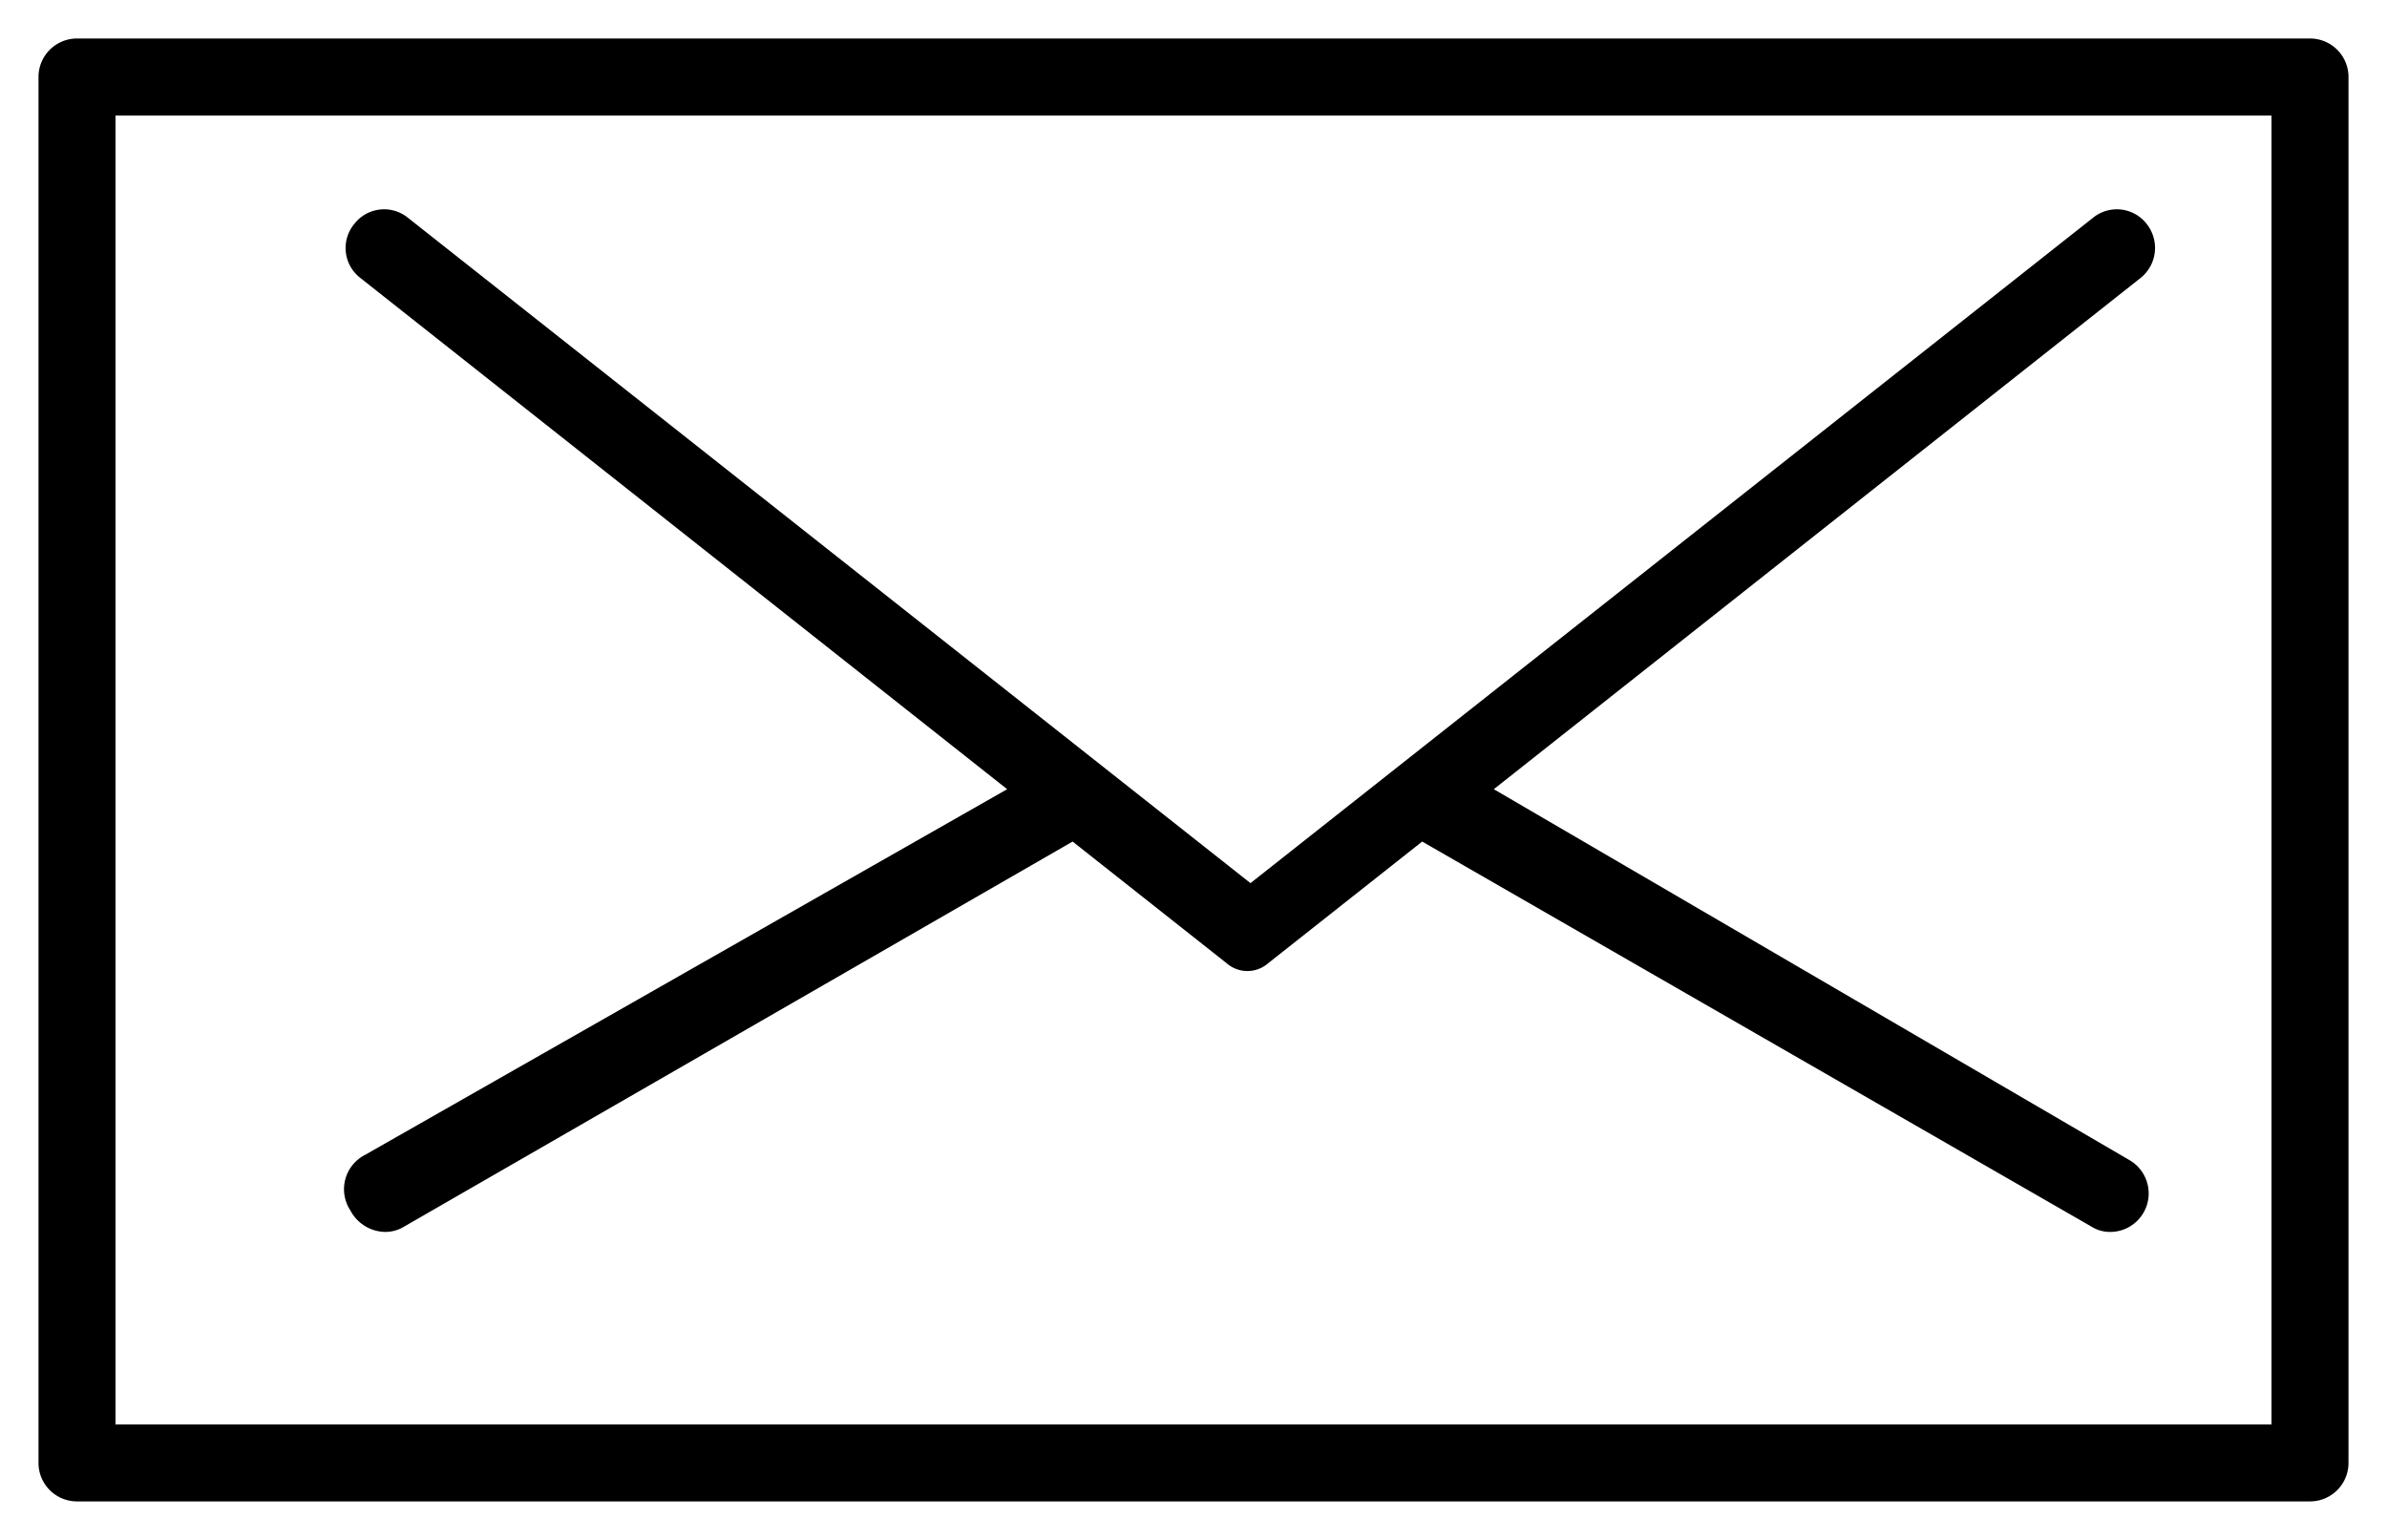 <svg xmlns="http://www.w3.org/2000/svg" viewBox="0 0 31 20"><path d="M30.5,1A.5.5,0,0,0,30,.5H1A.5.5,0,0,0,.5,1V19a.5.5,0,0,0,.5.5H30a.5.5,0,0,0,.5-.5Zm-1,17.5H1.5V1.5h28Z" stroke-miterlimit="10"/><path d="M4.55,15.72A.52.52,0,0,0,5,16a.47.47,0,0,0,.25-.07l8.68-5,2,1.58h0a.41.41,0,0,0,.54,0h0l2-1.58,8.69,5a.45.45,0,0,0,.25.07.5.5,0,0,0,.25-.93L19.4,10.25l8.4-6.64a.5.5,0,0,0,.08-.7.49.49,0,0,0-.7-.08L16.24,11.47,5.3,2.83a.49.49,0,0,0-.7.08.49.49,0,0,0,.08.7l8.4,6.64L4.74,15A.5.5,0,0,0,4.55,15.72Z" stroke-miterlimit="10" stroke-width="0.5"/></svg>
